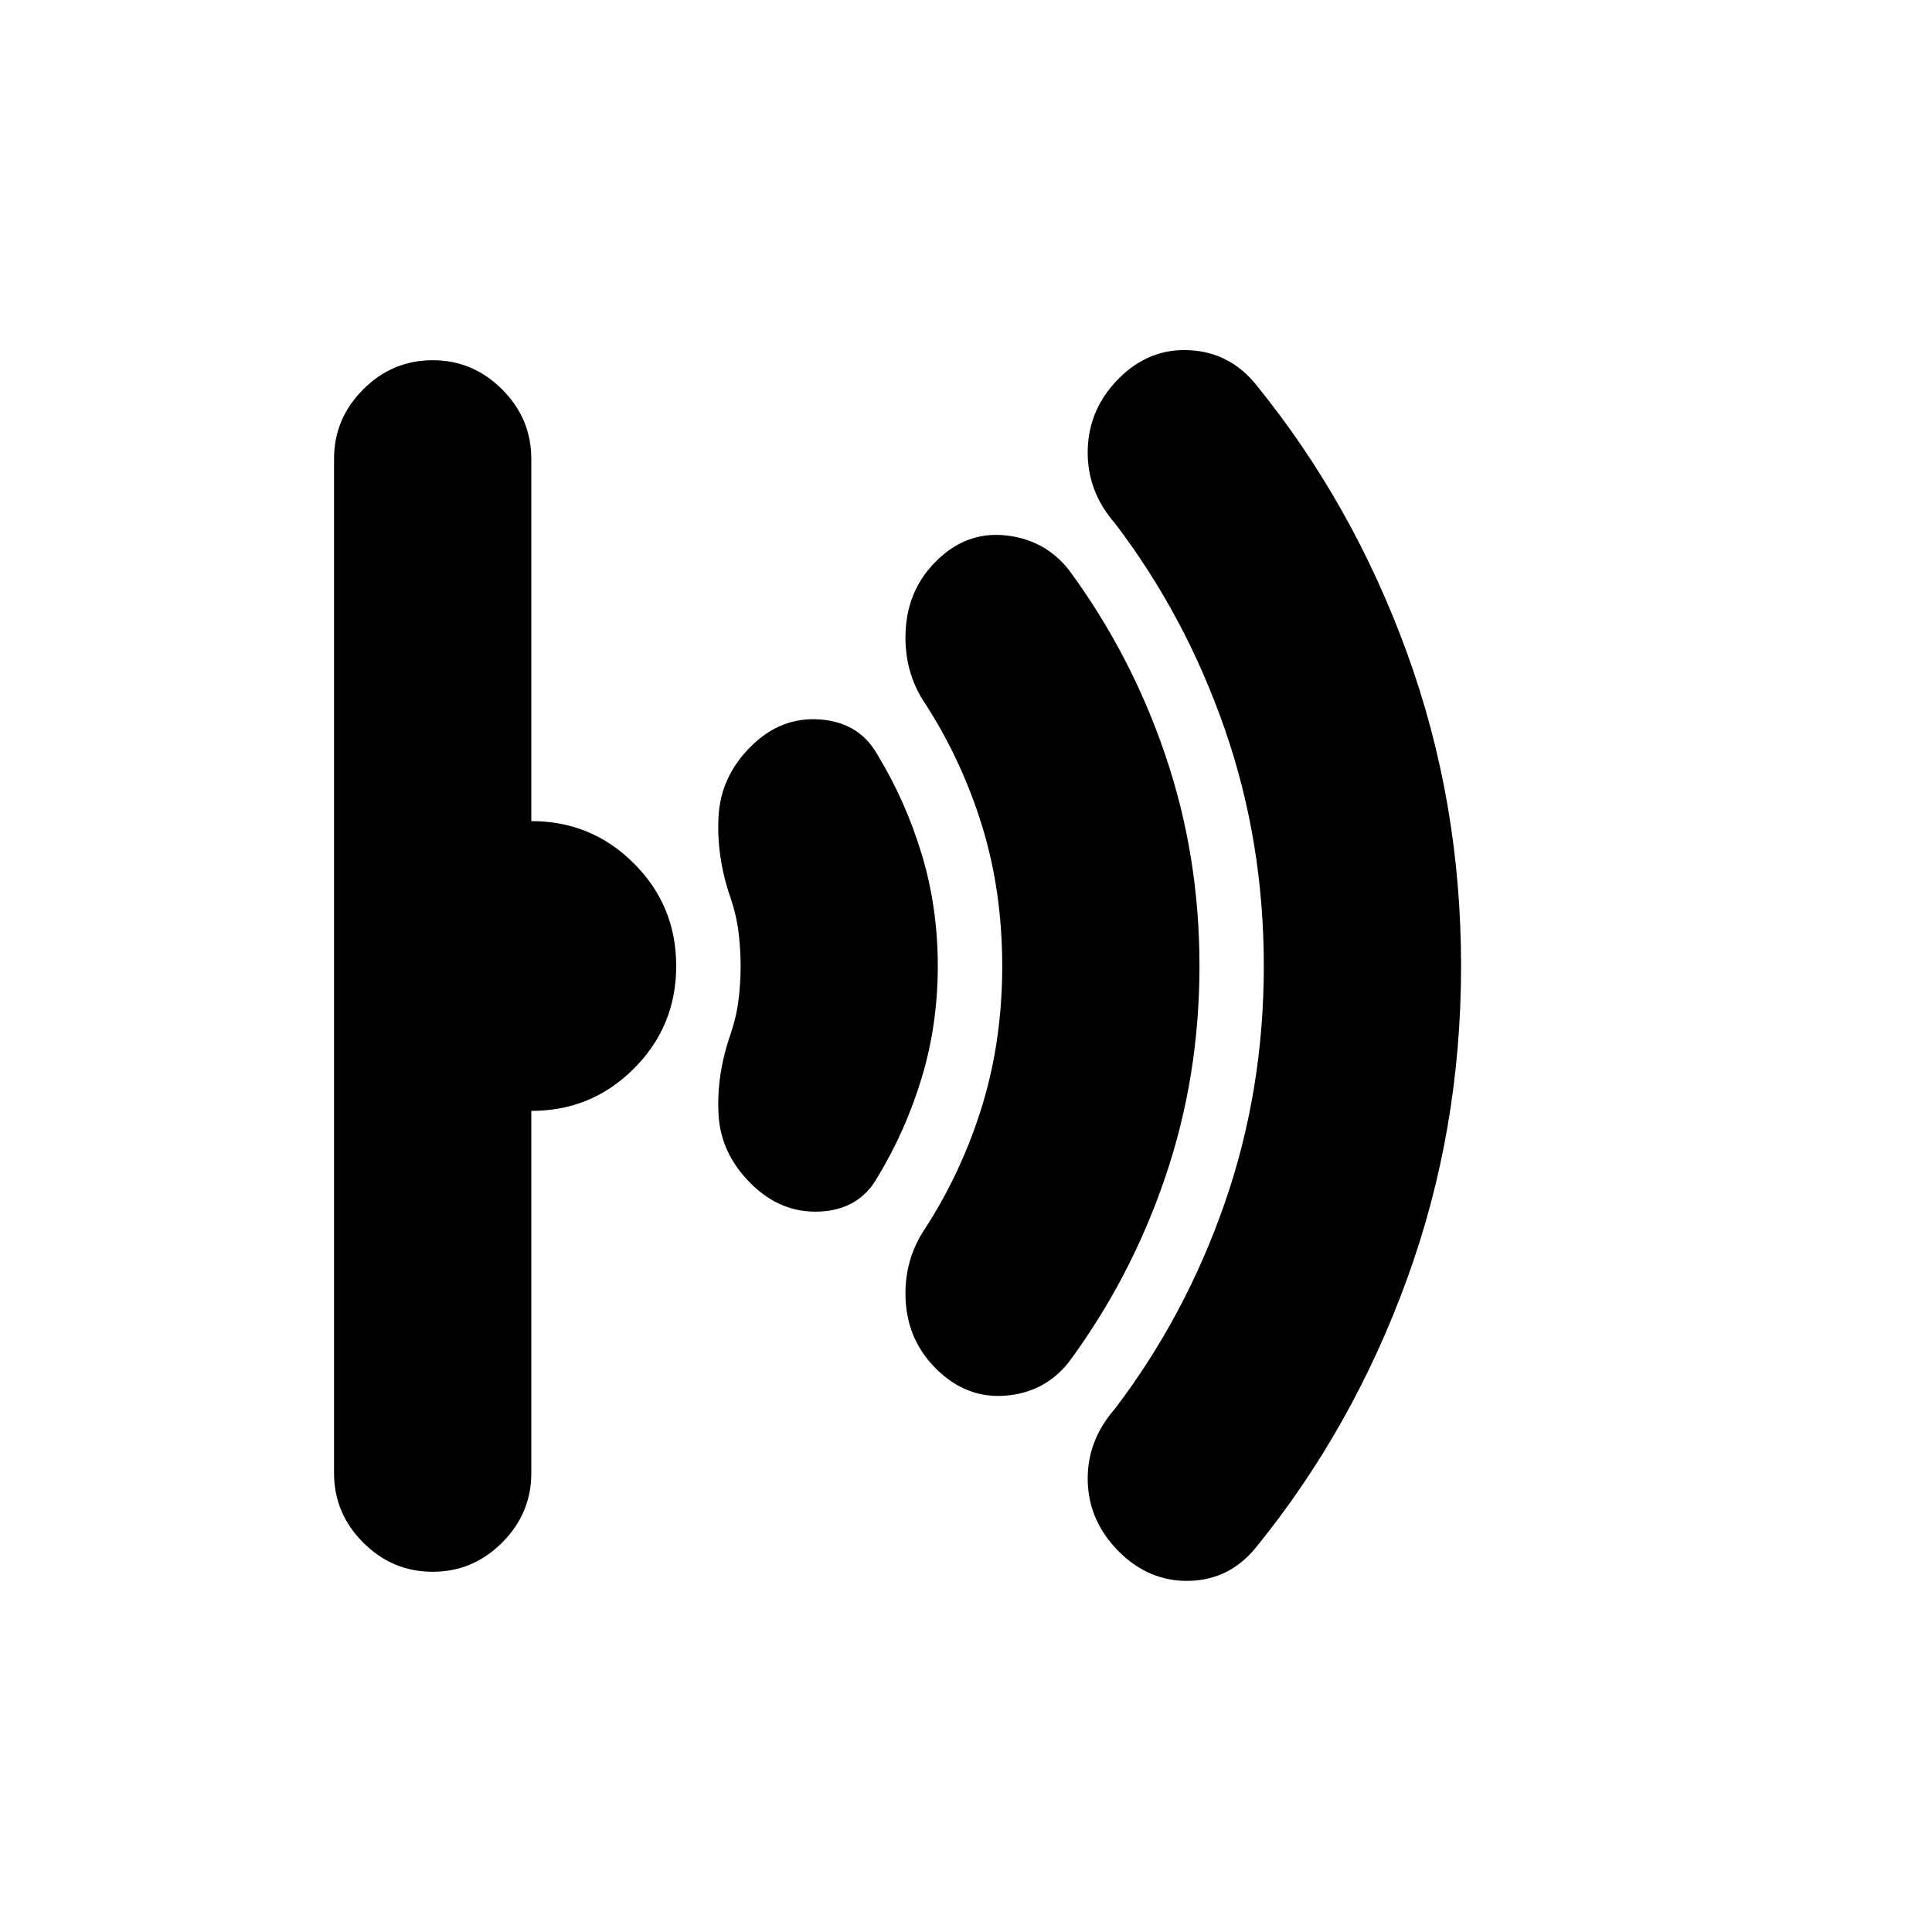<svg xmlns="http://www.w3.org/2000/svg" height="20" width="20"><path d="M15.125 10q0 1.708-.563 3.25Q14 14.792 13 16.021q-.271.333-.688.344-.416.01-.729-.303-.312-.312-.323-.729-.01-.416.282-.75.729-.958 1.135-2.125.406-1.166.406-2.458 0-1.292-.406-2.458-.406-1.167-1.135-2.125-.292-.334-.282-.761.011-.427.323-.739.313-.313.729-.292.417.021.688.354 1 1.229 1.562 2.771.563 1.542.563 3.25Zm-2.708 0q0 1.146-.355 2.188-.354 1.041-1 1.916-.25.313-.656.344-.406.031-.718-.281-.292-.292-.313-.709-.021-.416.208-.75.375-.583.584-1.26.208-.677.208-1.448 0-.771-.208-1.448-.209-.677-.584-1.26-.229-.334-.208-.761.021-.427.313-.719.312-.312.718-.27.406.041.656.354.646.875 1 1.917.355 1.041.355 2.187Zm-2.709 0q0 .604-.166 1.156-.167.552-.459 1.032-.187.333-.593.354-.407.02-.719-.292-.313-.312-.333-.719-.021-.406.124-.823.063-.187.084-.364.021-.177.021-.344 0-.167-.021-.344-.021-.177-.084-.364-.145-.417-.124-.834.02-.416.333-.729.312-.312.719-.281.406.031.593.364.292.48.459 1.032.166.552.166 1.156ZM7 10q0 .625-.438 1.062-.437.438-1.062.438v3.75q0 .417-.302.719t-.719.302q-.417 0-.719-.302t-.302-.719V4.75q0-.417.302-.719t.719-.302q.417 0 .719.302t.302.719V8.5q.625 0 1.062.438Q7 9.375 7 10Z"/></svg>